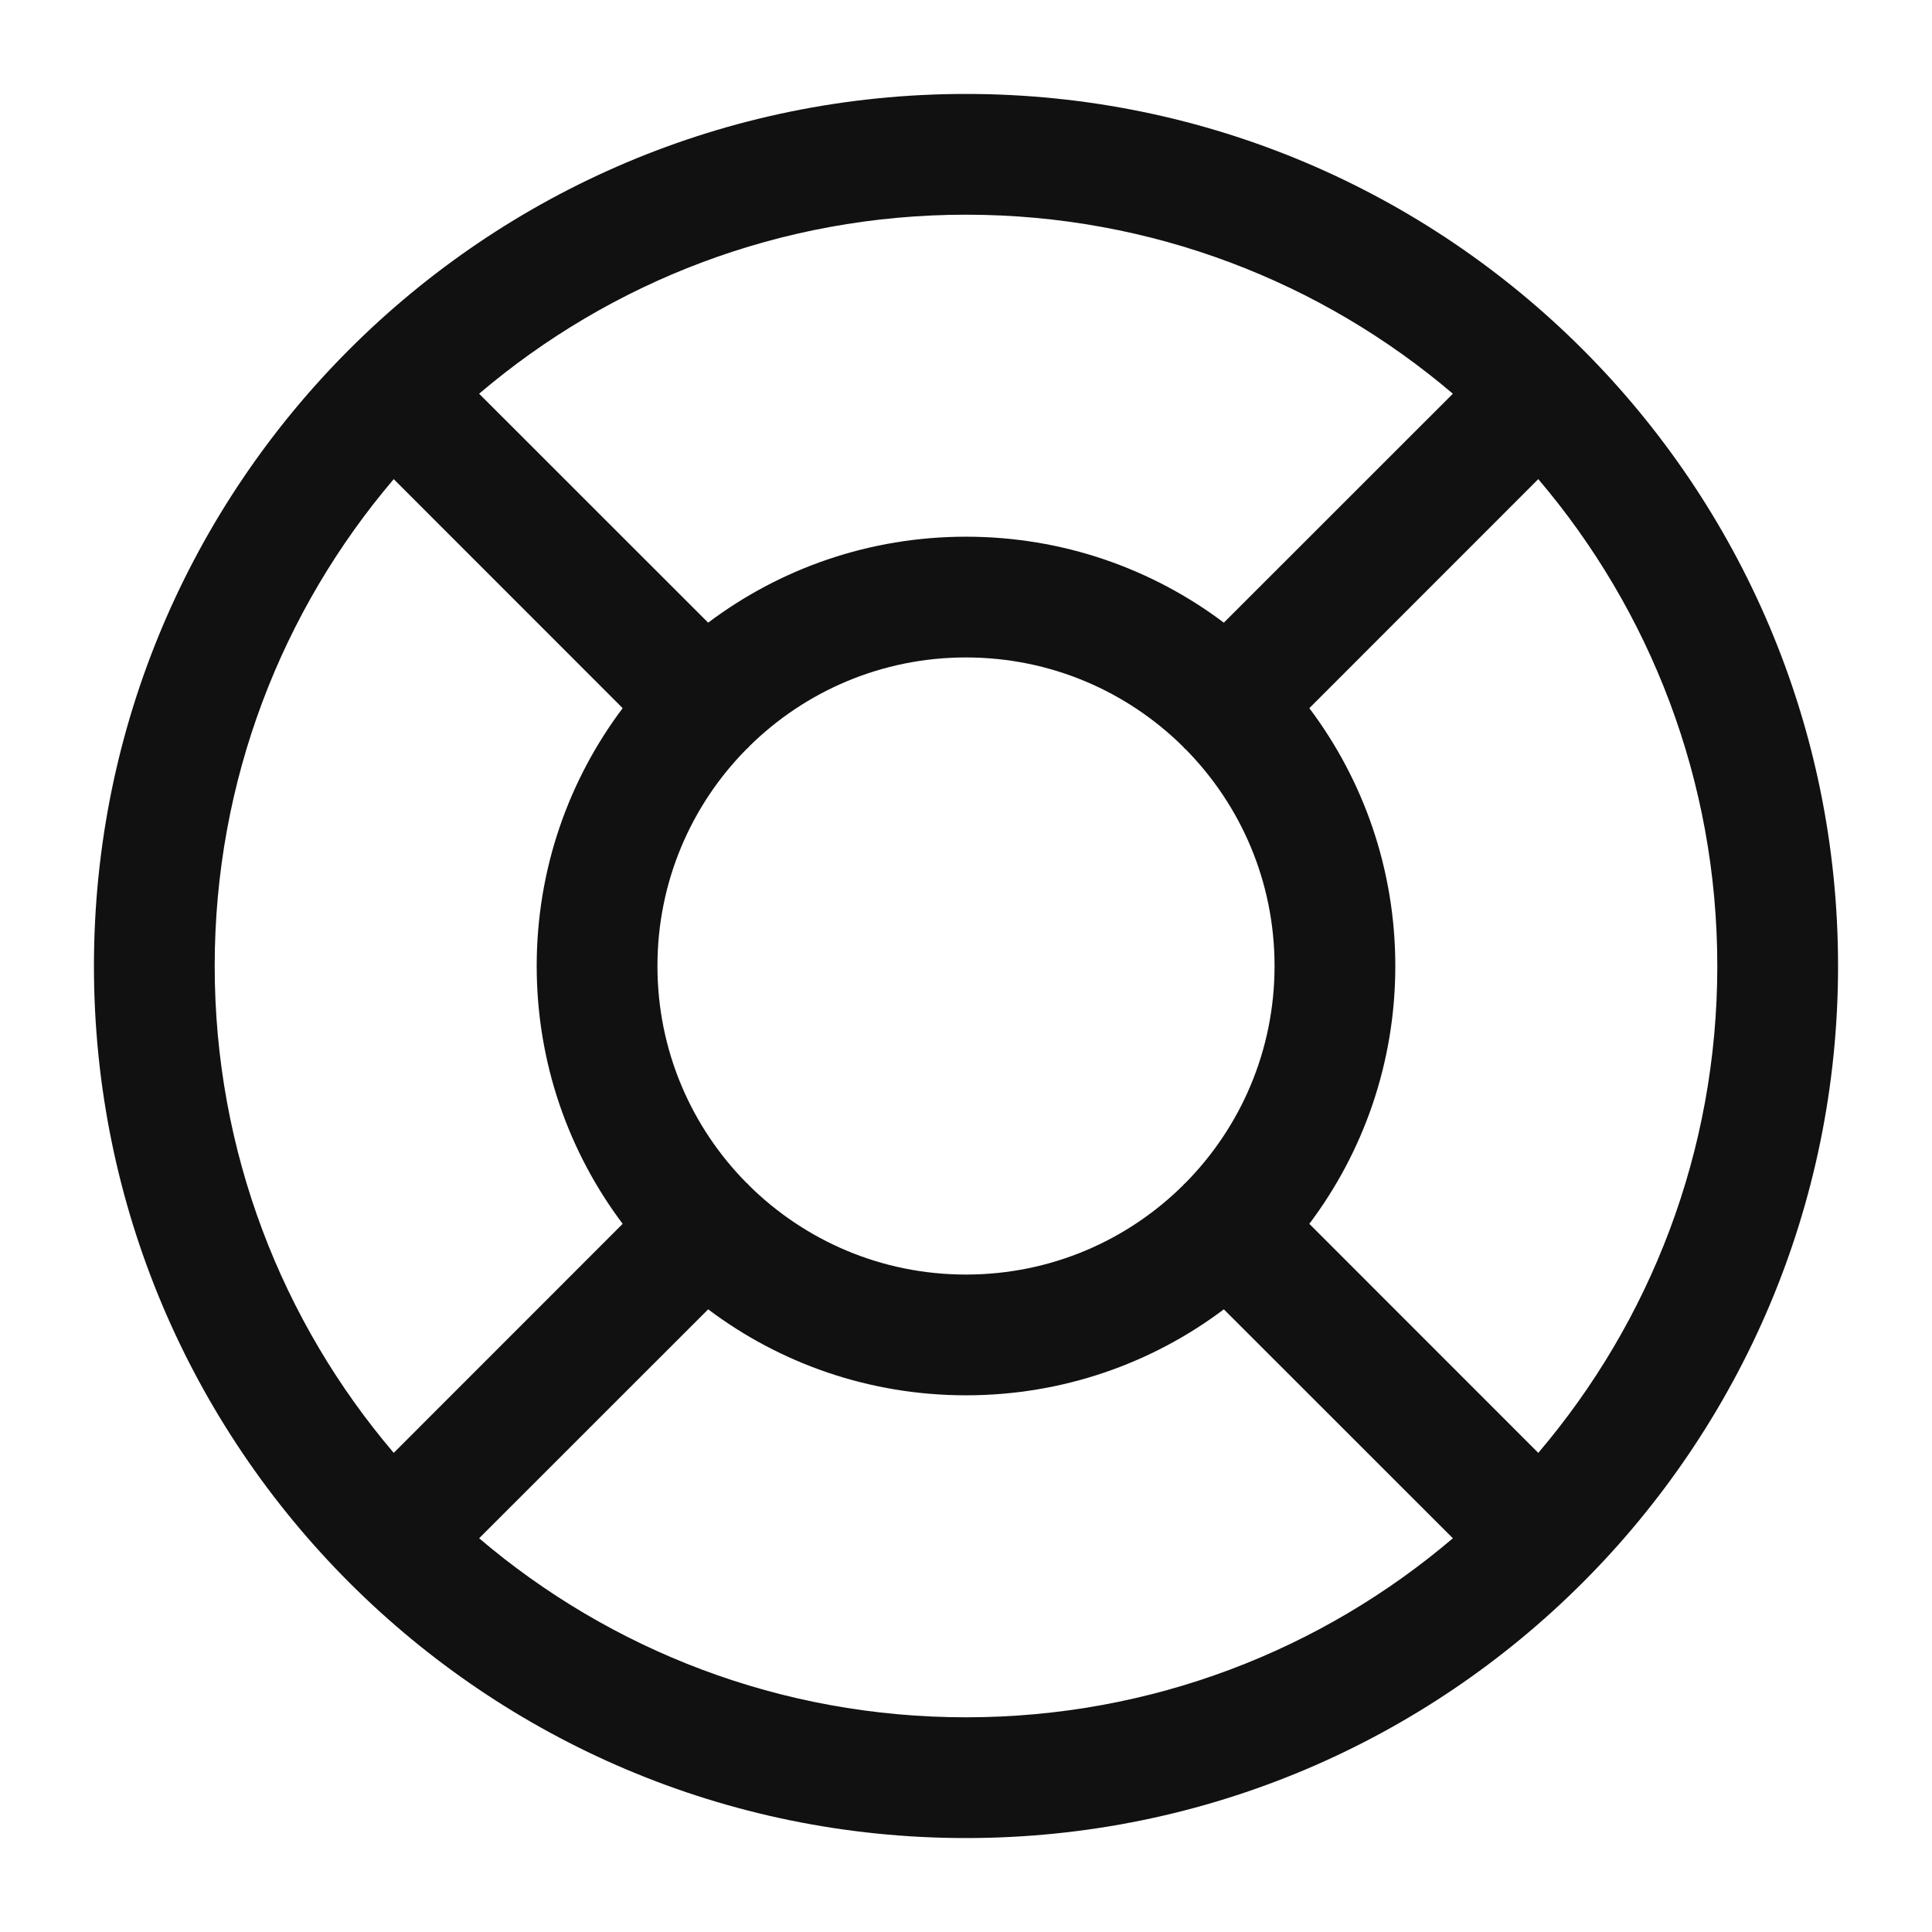 <svg xmlns="http://www.w3.org/2000/svg" width="24" height="24" viewBox="0 0 24 24">
  <path fill="#111" d="M11,0.167 C16.983,0.167 21.833,5.017 21.833,11 C21.833,16.983 16.983,21.833 11,21.833 C5.017,21.833 0.167,16.983 0.167,11 C0.167,5.017 5.017,0.167 11,0.167 Z M14.203,15.265 C13.311,15.936 12.202,16.333 11,16.333 C9.798,16.333 8.689,15.936 7.797,15.265 L4.952,18.109 C6.581,19.496 8.693,20.333 11,20.333 C13.307,20.333 15.419,19.496 17.048,18.109 Z M3.891,4.952 C2.504,6.581 1.667,8.693 1.667,11 C1.667,13.307 2.504,15.419 3.891,17.048 L6.735,14.203 C6.064,13.311 5.667,12.202 5.667,11 C5.667,9.798 6.064,8.689 6.735,7.797 Z M18.109,4.952 L15.265,7.797 C15.936,8.689 16.333,9.798 16.333,11 C16.333,12.202 15.936,13.311 15.265,14.203 L18.109,17.048 C19.496,15.419 20.333,13.307 20.333,11 C20.333,8.693 19.496,6.581 18.109,4.952 Z M11,7.167 C9.951,7.167 9.001,7.588 8.309,8.27 C8.305,8.277 8.298,8.284 8.291,8.291 L8.271,8.308 C7.588,9 7.167,9.951 7.167,11 C7.167,12.051 7.589,13.002 8.274,13.695 C8.28,13.698 8.285,13.704 8.291,13.709 L8.303,13.724 C8.996,14.41 9.948,14.833 11,14.833 C12.053,14.833 13.007,14.409 13.7,13.721 C13.702,13.716 13.706,13.713 13.709,13.709 L13.72,13.701 C14.408,13.008 14.833,12.054 14.833,11 C14.833,9.949 14.411,8.998 13.726,8.305 C13.719,8.301 13.714,8.296 13.709,8.291 L13.697,8.276 C13.004,7.59 12.052,7.167 11,7.167 Z M11,1.667 C8.693,1.667 6.581,2.504 4.952,3.891 L7.797,6.735 C8.689,6.064 9.798,5.667 11,5.667 C12.202,5.667 13.311,6.064 14.203,6.735 L17.048,3.891 C15.419,2.504 13.307,1.667 11,1.667 Z" transform="translate(1 1)"/>
</svg>
